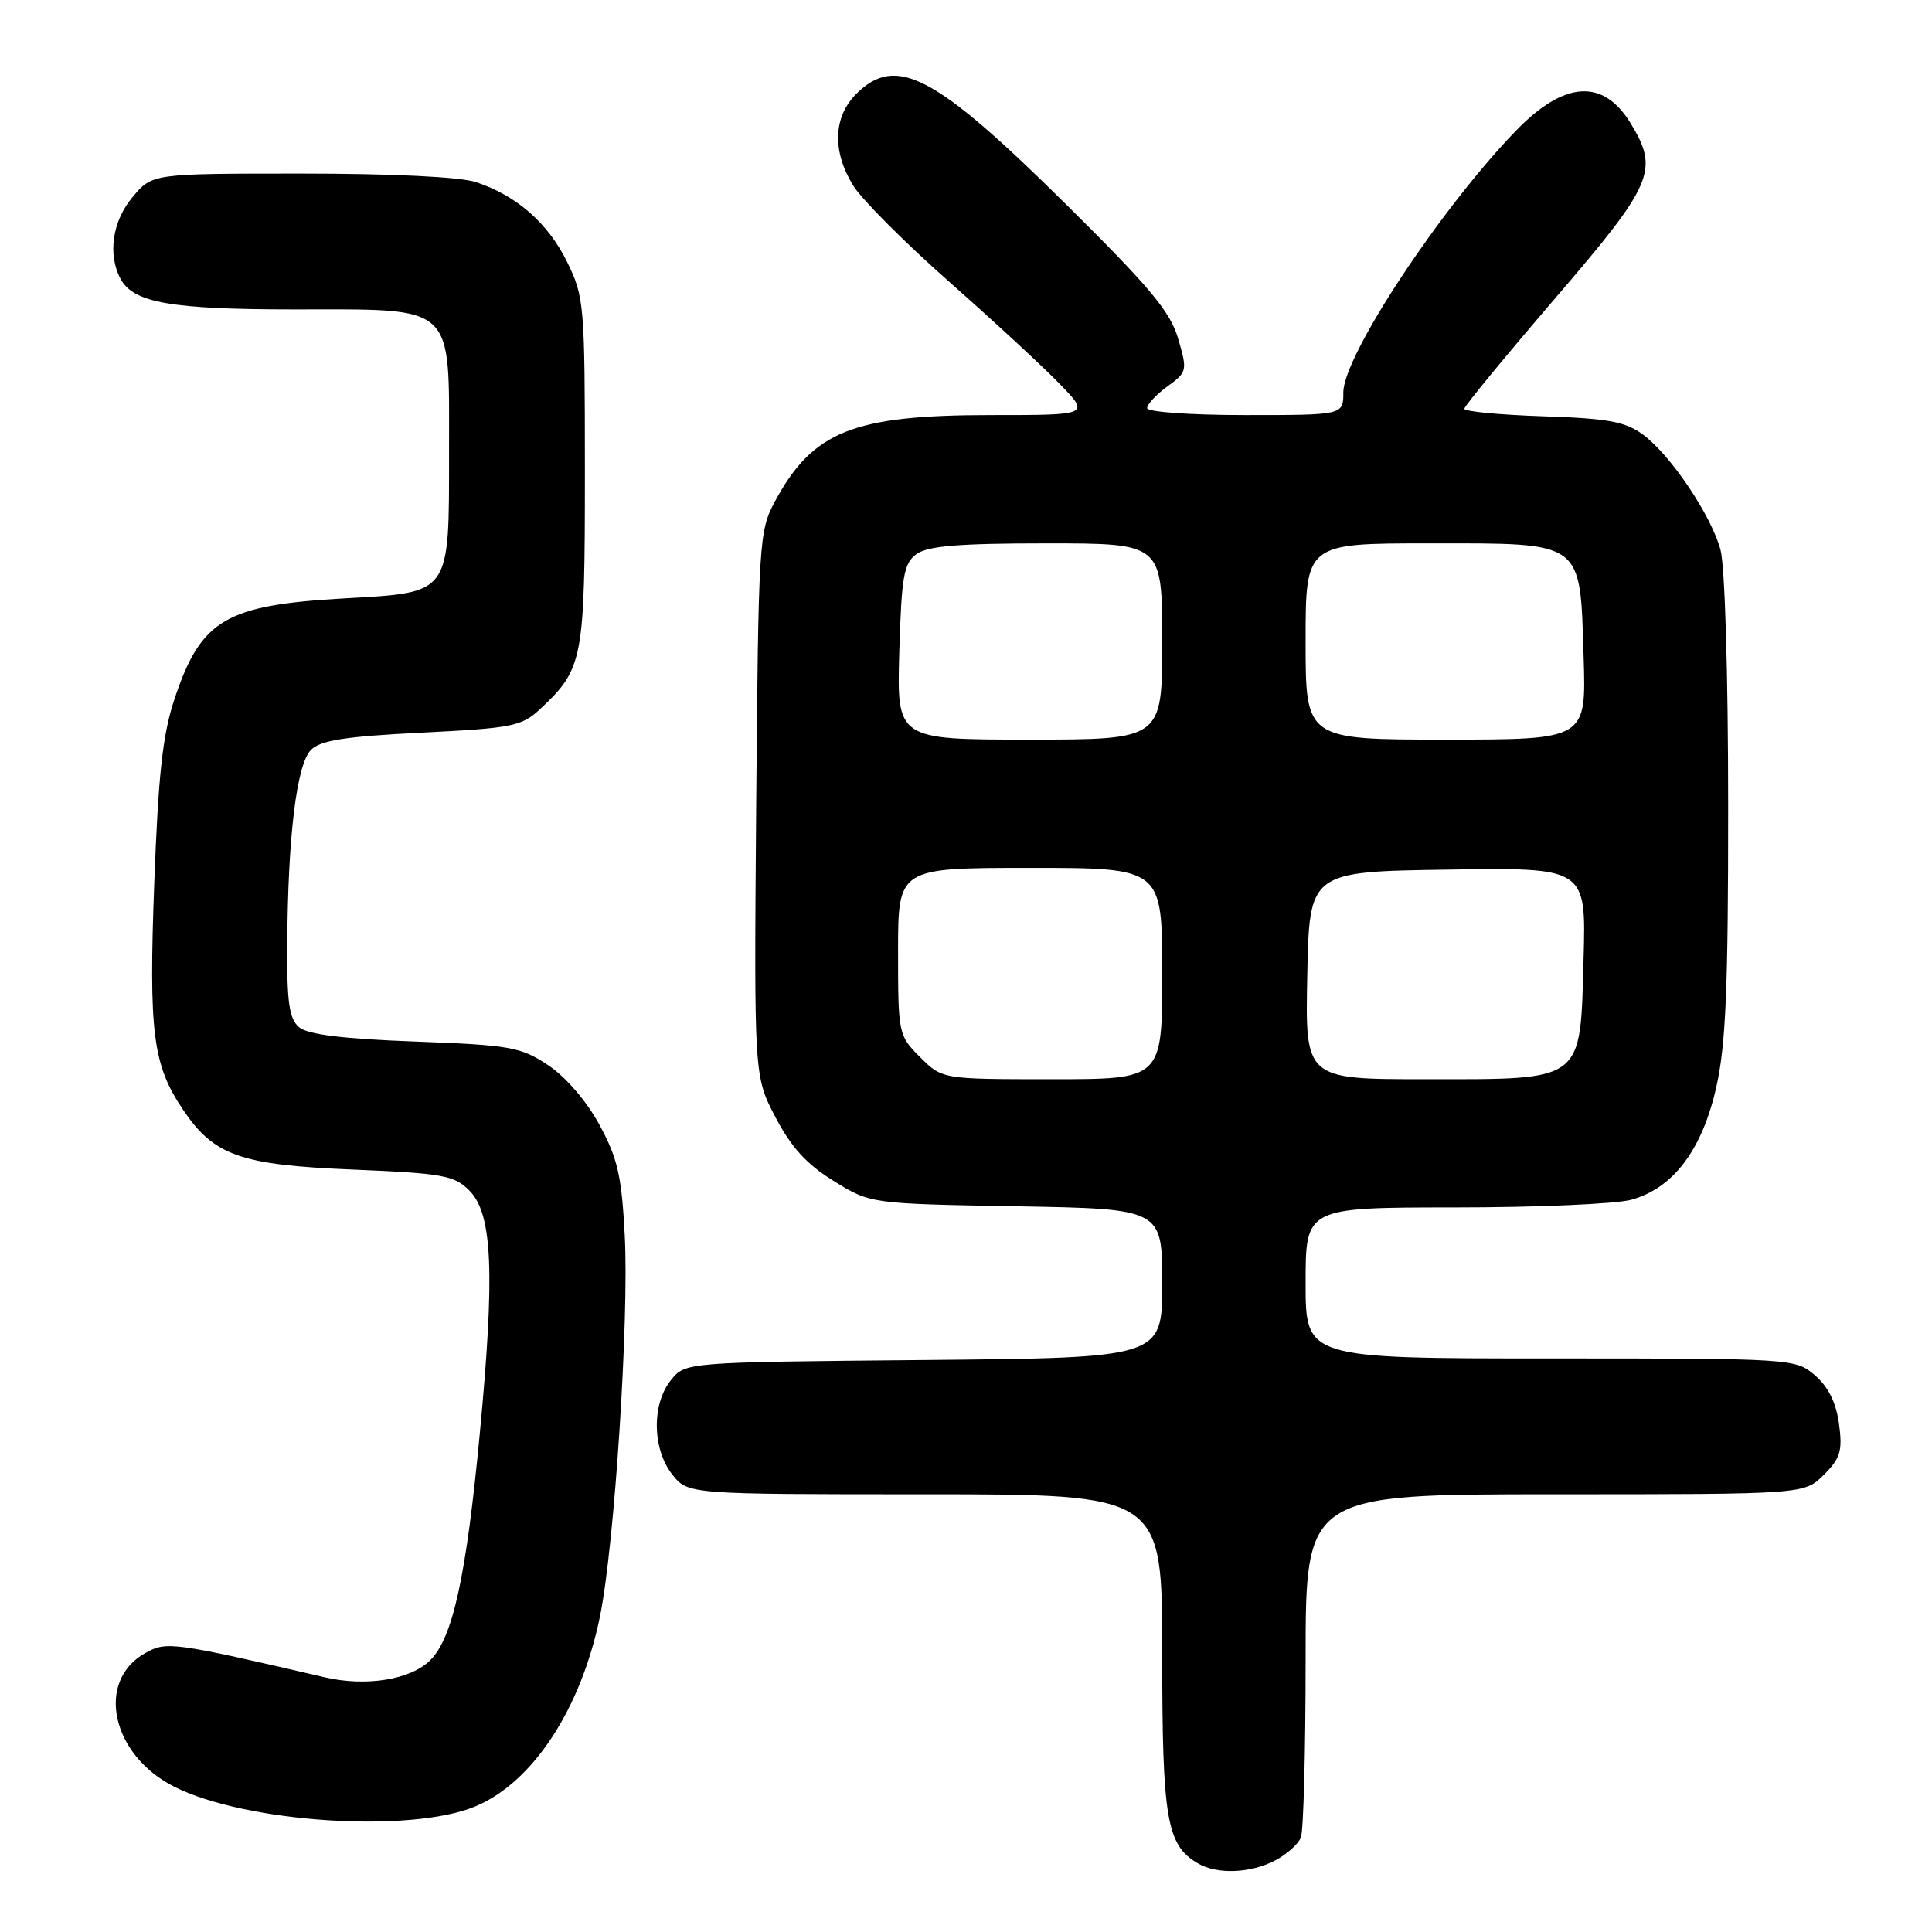 <?xml version="1.0" encoding="UTF-8" standalone="no"?>
<!DOCTYPE svg PUBLIC "-//W3C//DTD SVG 1.1//EN" "http://www.w3.org/Graphics/SVG/1.1/DTD/svg11.dtd" >
<svg xmlns="http://www.w3.org/2000/svg" xmlns:xlink="http://www.w3.org/1999/xlink" version="1.1" viewBox="0 0 256 256">
 <g >
 <path fill="currentColor"
d=" M 168.93 246.54 C 170.48 245.73 172.04 244.35 172.38 243.46 C 172.72 242.56 173.00 231.97 173.00 219.92 C 173.00 198.00 173.00 198.00 206.05 198.00 C 239.09 198.00 239.09 198.00 241.67 195.42 C 243.87 193.22 244.16 192.24 243.68 188.68 C 243.31 185.88 242.26 183.76 240.51 182.25 C 237.91 180.02 237.66 180.00 205.44 180.00 C 173.00 180.00 173.00 180.00 173.00 170.00 C 173.00 160.00 173.00 160.00 192.75 159.99 C 203.61 159.99 214.15 159.53 216.17 158.97 C 221.71 157.43 225.52 152.40 227.40 144.13 C 228.68 138.53 229.00 130.98 228.99 106.80 C 228.99 89.26 228.56 74.95 227.97 72.82 C 226.67 68.16 221.35 60.27 217.68 57.57 C 215.35 55.86 213.06 55.44 204.43 55.16 C 198.69 54.97 194.01 54.52 194.03 54.16 C 194.05 53.80 199.45 47.23 206.03 39.57 C 219.08 24.38 219.87 22.57 216.07 16.34 C 212.44 10.39 207.31 10.70 200.93 17.26 C 190.95 27.53 178.00 47.14 178.00 51.99 C 178.00 55.00 178.00 55.00 165.00 55.00 C 157.79 55.00 152.00 54.59 152.00 54.08 C 152.00 53.58 153.21 52.28 154.69 51.20 C 157.31 49.30 157.35 49.12 156.11 44.87 C 155.07 41.29 152.36 38.05 141.16 26.98 C 123.85 9.86 118.73 7.18 113.45 12.45 C 110.40 15.51 110.25 20.05 113.06 24.60 C 114.20 26.44 119.93 32.18 125.81 37.37 C 131.69 42.57 138.28 48.65 140.45 50.91 C 144.41 55.00 144.41 55.00 131.33 55.00 C 113.02 55.00 107.69 57.13 102.65 66.50 C 100.58 70.35 100.49 71.85 100.20 106.55 C 99.91 142.60 99.91 142.60 102.75 148.03 C 104.83 152.01 106.89 154.28 110.46 156.48 C 115.34 159.50 115.34 159.50 134.67 159.84 C 154.00 160.18 154.00 160.18 154.00 170.05 C 154.00 179.92 154.00 179.92 122.41 180.21 C 90.82 180.50 90.82 180.50 88.91 182.86 C 86.34 186.03 86.42 191.99 89.07 195.37 C 91.15 198.00 91.15 198.00 122.57 198.00 C 154.00 198.00 154.00 198.00 154.00 219.05 C 154.00 241.12 154.57 244.49 158.75 246.92 C 161.27 248.39 165.66 248.23 168.93 246.54 Z  M 62.98 239.36 C 70.61 236.18 77.01 226.41 79.51 214.12 C 81.42 204.75 83.37 174.79 82.78 163.68 C 82.37 155.80 81.84 153.47 79.41 149.01 C 77.69 145.85 74.94 142.67 72.60 141.12 C 68.99 138.73 67.60 138.48 54.99 138.01 C 45.49 137.66 40.79 137.08 39.65 136.13 C 38.32 135.02 38.01 132.90 38.06 125.13 C 38.15 110.75 39.31 101.26 41.21 99.36 C 42.48 98.09 45.78 97.58 55.88 97.08 C 67.89 96.48 69.12 96.24 71.55 93.97 C 77.29 88.61 77.50 87.48 77.50 62.50 C 77.50 40.37 77.41 39.32 75.15 34.72 C 72.61 29.56 68.49 25.94 63.10 24.14 C 61.02 23.44 52.06 23.00 39.94 23.00 C 20.18 23.00 20.18 23.00 17.59 26.08 C 14.89 29.28 14.24 33.71 15.98 36.96 C 17.67 40.12 22.69 41.00 39.04 41.00 C 60.51 41.00 59.50 40.07 59.50 59.80 C 59.50 78.95 59.84 78.48 45.60 79.29 C 29.89 80.18 26.65 82.09 23.15 92.53 C 21.56 97.27 20.98 102.49 20.44 117.03 C 19.70 136.86 20.24 141.09 24.25 147.04 C 28.35 153.13 31.83 154.36 46.69 154.97 C 58.67 155.47 60.18 155.74 62.18 157.74 C 65.27 160.83 65.60 168.64 63.56 190.11 C 61.77 208.92 60.00 217.00 57.02 219.98 C 54.43 222.57 48.51 223.53 43.03 222.25 C 22.86 217.57 22.05 217.46 19.25 219.04 C 12.62 222.75 14.76 232.57 23.11 236.76 C 32.58 241.52 54.41 242.94 62.98 239.36 Z  M 121.92 140.08 C 119.04 137.20 119.00 136.99 119.00 126.08 C 119.00 115.00 119.00 115.00 136.50 115.00 C 154.00 115.00 154.00 115.00 154.00 129.00 C 154.00 143.00 154.00 143.00 139.42 143.00 C 124.85 143.00 124.85 143.00 121.92 140.08 Z  M 173.22 129.25 C 173.50 115.50 173.50 115.50 191.83 115.23 C 210.17 114.95 210.17 114.95 209.83 127.07 C 209.38 143.50 210.03 143.00 188.86 143.00 C 172.94 143.00 172.94 143.00 173.22 129.25 Z  M 119.16 86.42 C 119.46 76.33 119.75 74.65 121.44 73.42 C 122.92 72.34 127.06 72.00 138.69 72.00 C 154.00 72.00 154.00 72.00 154.00 85.00 C 154.00 98.00 154.00 98.00 136.41 98.00 C 118.83 98.00 118.83 98.00 119.16 86.42 Z  M 173.00 85.00 C 173.00 72.00 173.00 72.00 189.35 72.00 C 210.01 72.00 209.35 71.51 209.84 87.10 C 210.18 98.00 210.18 98.00 191.59 98.00 C 173.00 98.00 173.00 98.00 173.00 85.00 Z "/>
</g>
</svg>